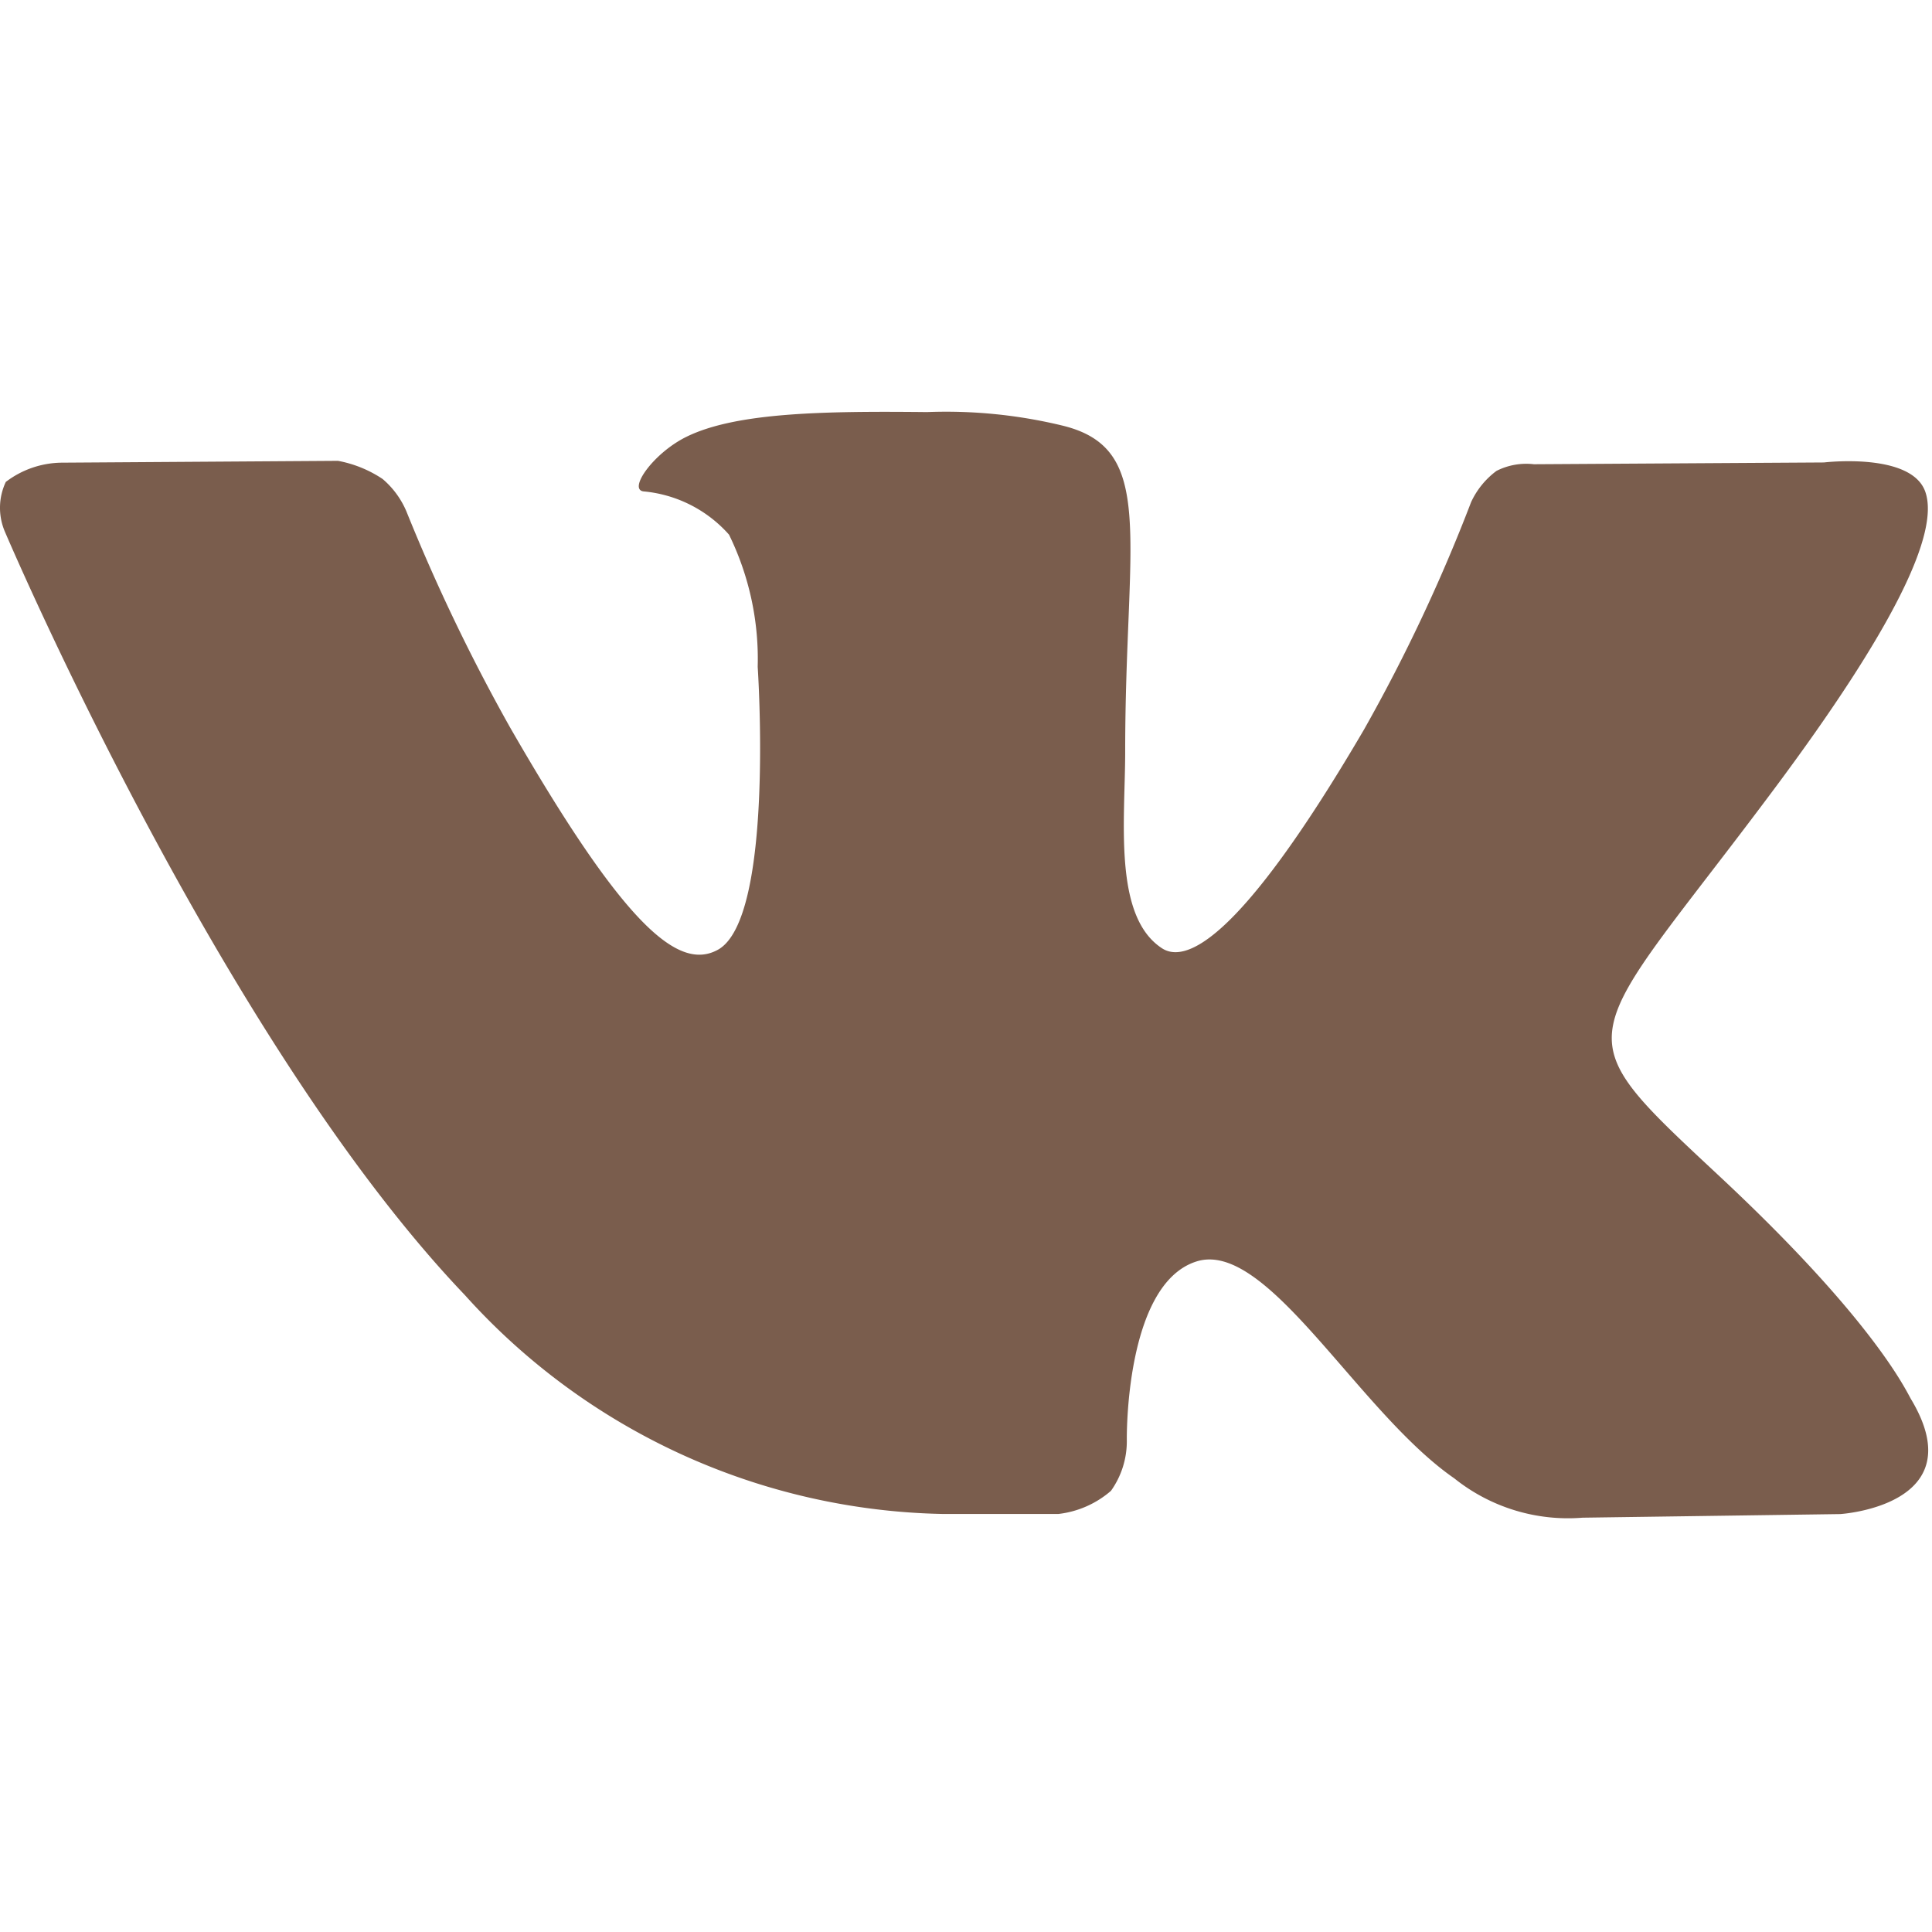 <svg xmlns="http://www.w3.org/2000/svg" xmlns:xlink="http://www.w3.org/1999/xlink" width="38" height="38" viewBox="0 0 38 38">
  <defs>
    <style>
      .cls-1 {
        fill: #7a5d4d;
        fill-rule: evenodd;
        filter: url(#filter);
      }
    </style>
    <filter id="filter" x="176.156" y="285.031" width="37.938" height="21.782" filterUnits="userSpaceOnUse">
      <feFlood result="flood" flood-color="#7a5d4d"/>
      <feComposite result="composite" operator="in" in2="SourceGraphic"/>
      <feBlend result="blend" in2="SourceGraphic"/>
    </filter>
  </defs>
  <path id="Фигура_1" data-name="Фигура 1" class="cls-1" d="M194.705,306.7h2.267a1.911,1.911,0,0,0,1.035-.455,1.677,1.677,0,0,0,.312-1s-0.045-3.061,1.368-3.511c1.392-.445,3.18,2.958,5.074,4.266a3.576,3.576,0,0,0,2.522.773l5.067-.071s2.65-.164,1.393-2.261c-0.1-.171-0.732-1.55-3.767-4.384-3.177-2.966-2.751-2.486,1.076-7.617,2.33-3.125,3.262-5.032,2.971-5.849-0.278-.779-1.992-0.573-1.992-0.573l-5.705.035a1.294,1.294,0,0,0-.736.131,1.6,1.6,0,0,0-.5.616,33.325,33.325,0,0,1-2.107,4.474c-2.54,4.339-3.556,4.569-3.971,4.3-0.966-.628-0.725-2.523-0.725-3.869,0-4.2.634-5.958-1.234-6.412a9.725,9.725,0,0,0-2.663-.266c-2.036-.021-3.758.006-4.734,0.487-0.649.32-1.149,1.032-.844,1.073a2.556,2.556,0,0,1,1.683.851,5.563,5.563,0,0,1,.564,2.6s0.336,4.95-.784,5.565c-0.769.421-1.824-.44-4.088-4.376a36.6,36.6,0,0,1-2.037-4.245,1.709,1.709,0,0,0-.47-0.64,2.356,2.356,0,0,0-.876-0.356l-5.421.036a1.843,1.843,0,0,0-1.113.379,1.193,1.193,0,0,0-.021.971s4.244,9.988,9.049,15.021A12.977,12.977,0,0,0,194.705,306.7Z" transform="translate(-176.156 -276.922)"/>
</svg>
